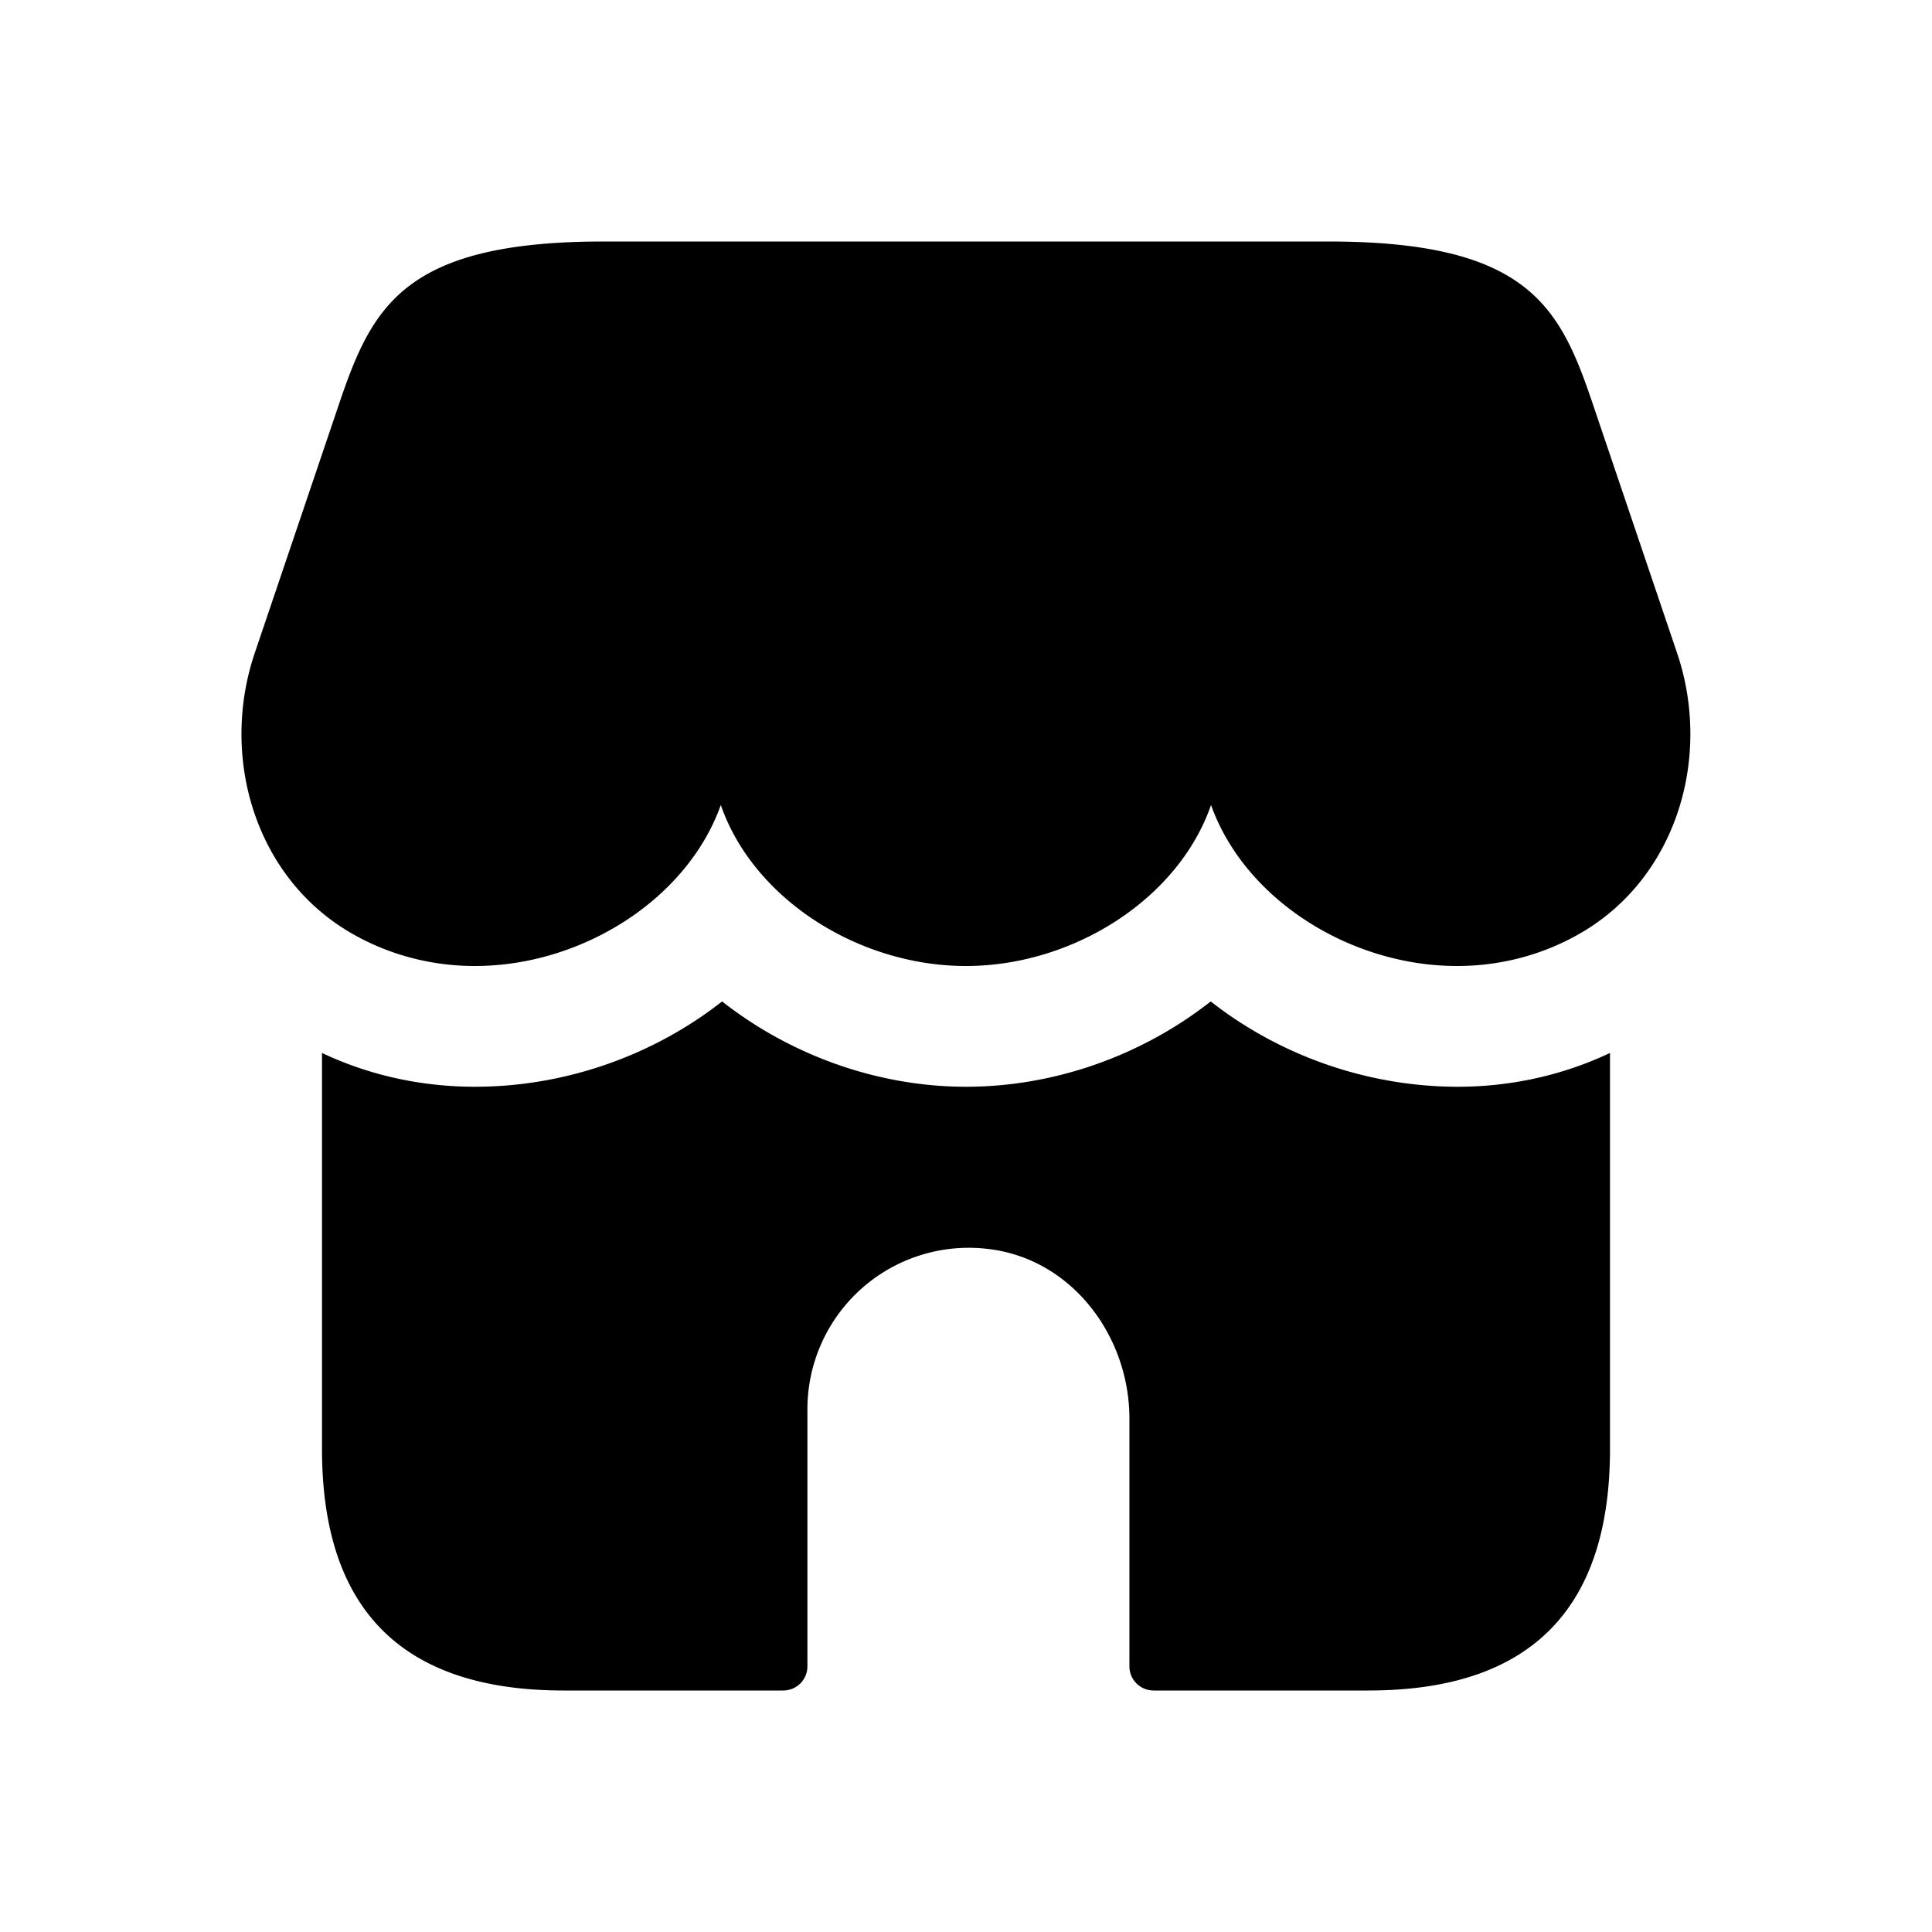 <svg xmlns="http://www.w3.org/2000/svg" width="24" height="24" fill="none"><path fill="currentColor" d="M20 13.08V18c0 2-1 3-3 3h-2.67a.3.3 0 0 1-.3-.3v-3.078c0-.997-.675-1.927-1.658-2.093A2.005 2.005 0 0 0 10.03 17.5v3.2a.3.3 0 0 1-.3.3H7c-2 0-3-1-3-3v-4.92c.59.28 1.24.42 1.9.42 1.14 0 2.23-.4 3.07-1.06.84.66 1.92 1.06 3.03 1.06 1.12 0 2.2-.4 3.04-1.06.84.66 1.93 1.06 3.07 1.06.65 0 1.3-.14 1.89-.42ZM7.5 3C5 3 4.617 3.82 4.205 5.038l-1.04 3.073c-.438 1.294.005 2.791 1.199 3.481.449.26.974.408 1.535.408 1.33 0 2.639-.83 3.055-2 .406 1.17 1.715 2 3.045 2 1.33 0 2.639-.83 3.045-2 .416 1.17 1.726 2 3.055 2 .562 0 1.086-.148 1.535-.408 1.194-.69 1.637-2.187 1.199-3.481l-1.04-3.073C19.383 3.82 19 3 16.5 3h-9Z"/></svg>